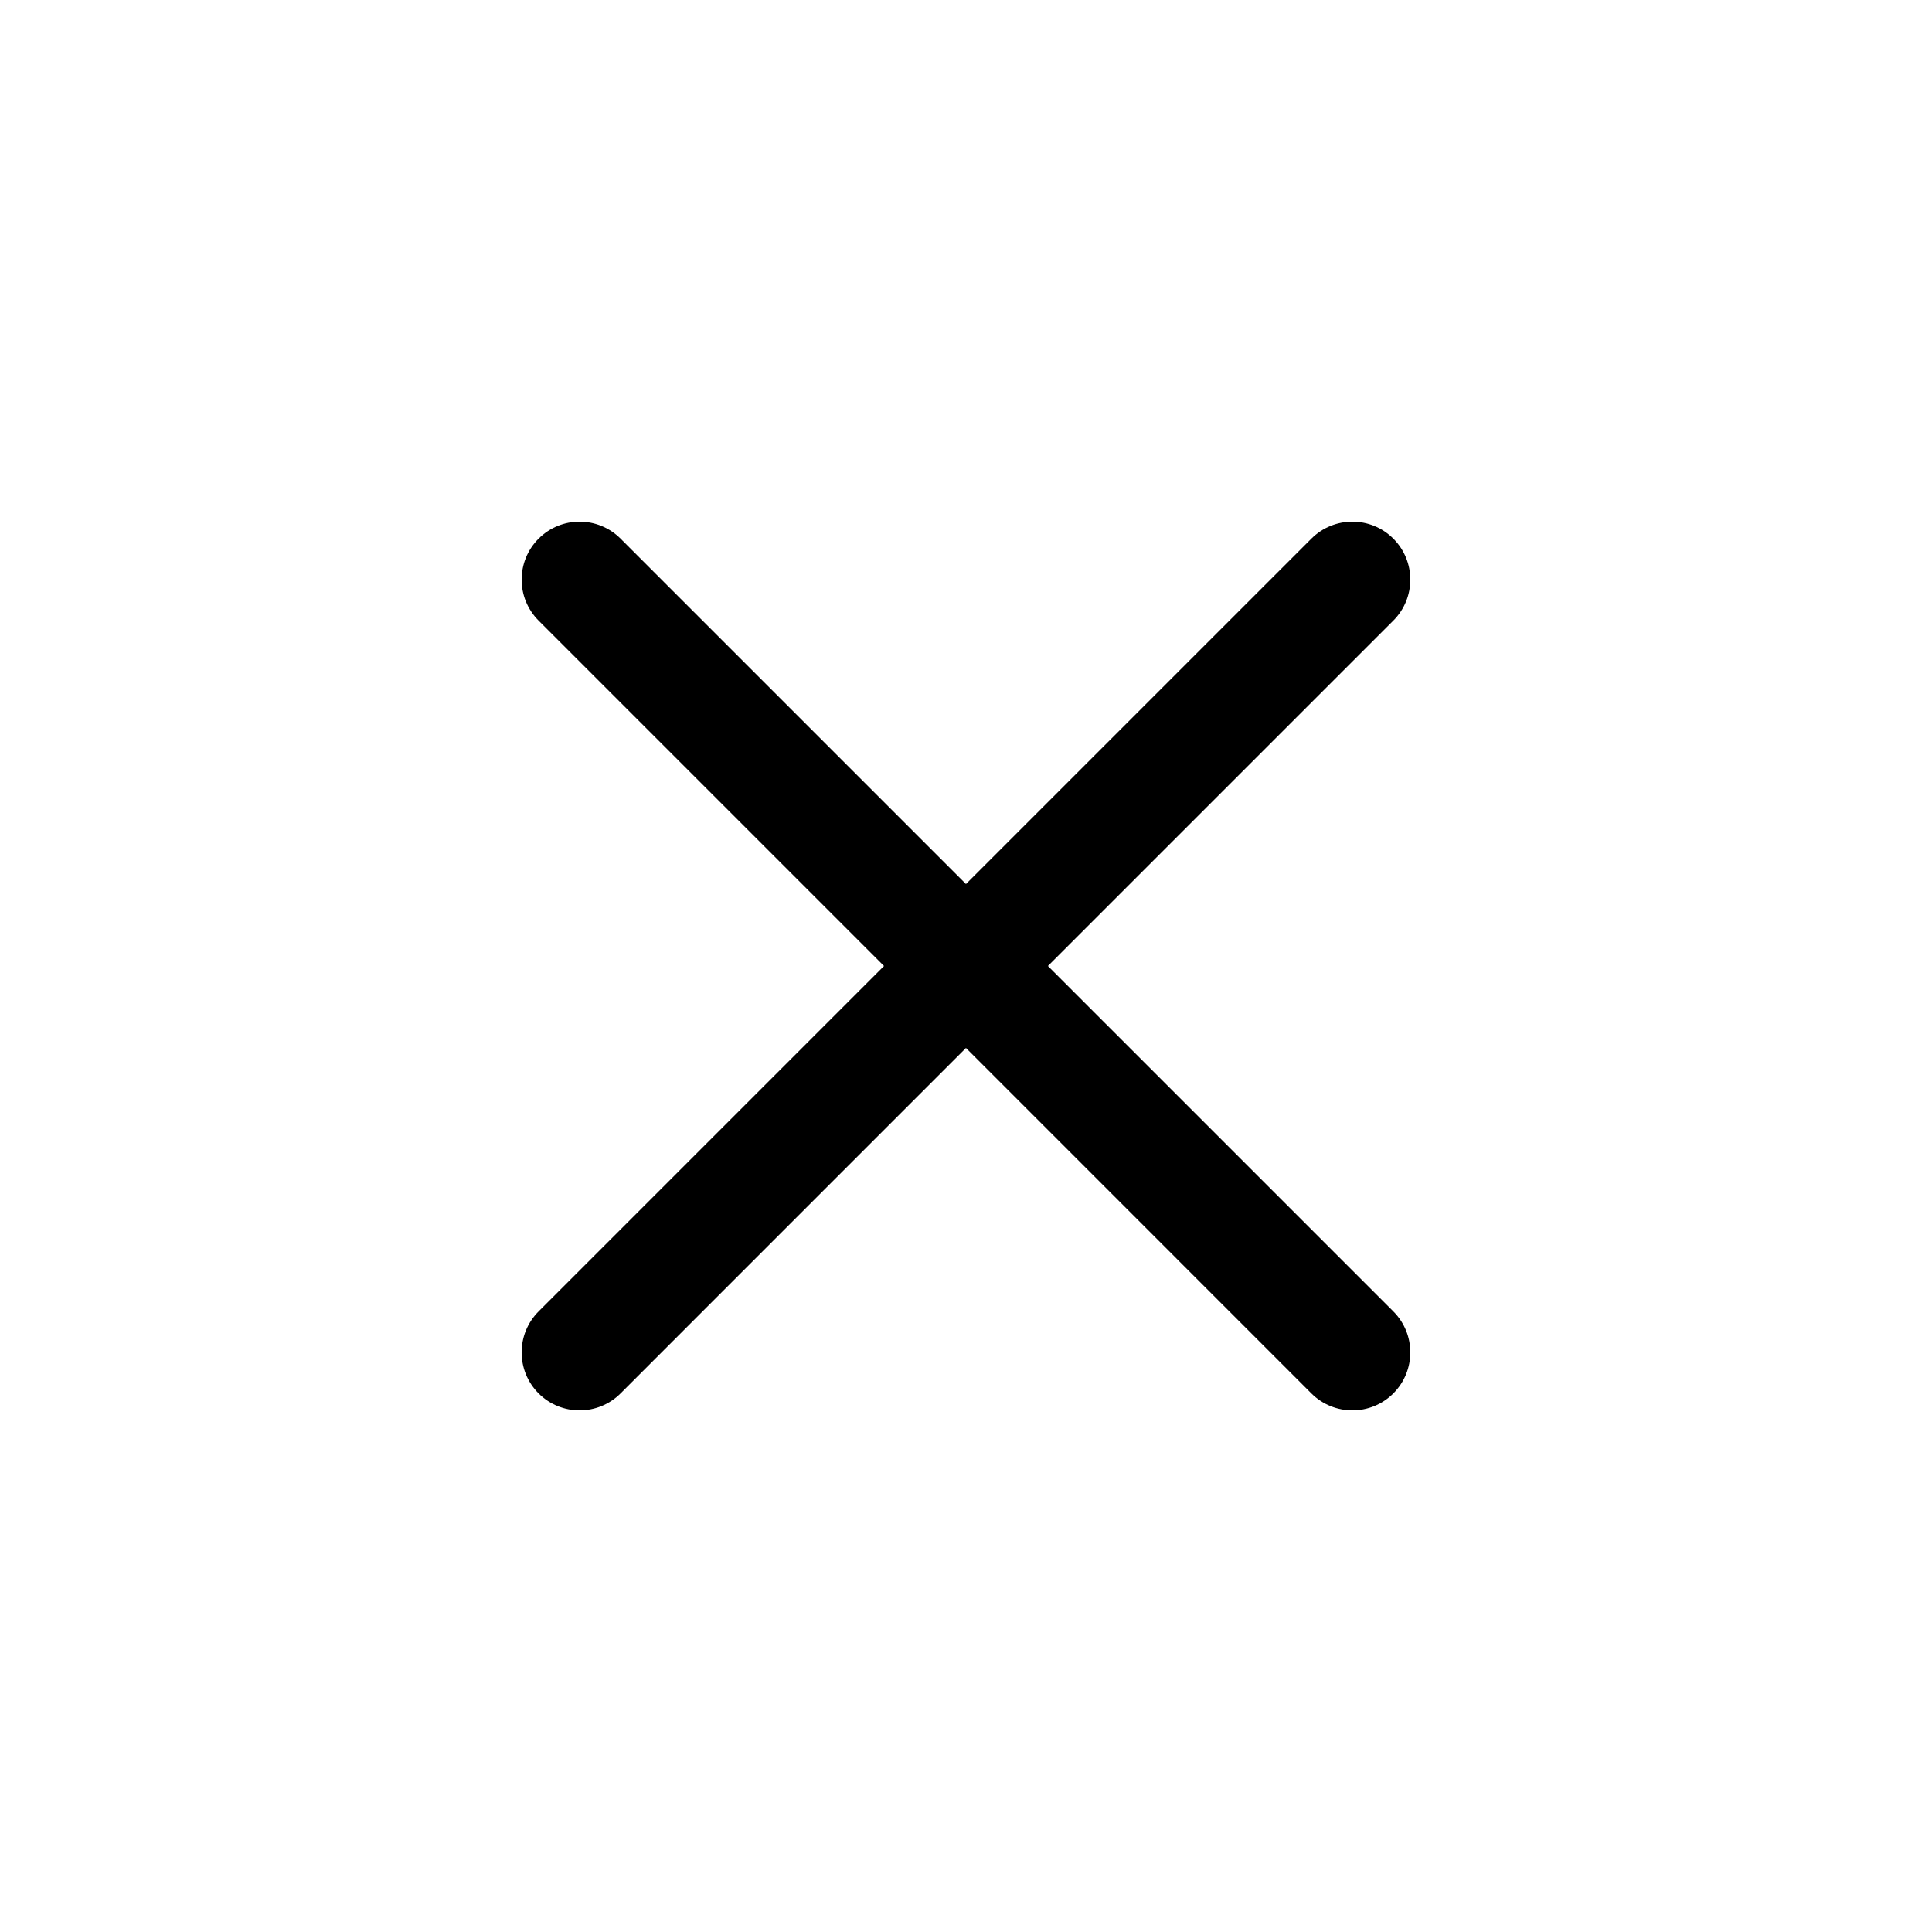 <svg width="30" height="30" viewBox="0 0 30 30" fill="none" xmlns="http://www.w3.org/2000/svg">
<path d="M8.363 20.364C8.012 20.715 8.012 21.285 8.363 21.637C8.715 21.988 9.285 21.988 9.636 21.637L8.363 20.364ZM15.636 15.636C15.987 15.285 15.987 14.715 15.636 14.364C15.284 14.012 14.715 14.012 14.363 14.364L15.636 15.636ZM14.363 14.364C14.012 14.715 14.012 15.285 14.363 15.636C14.715 15.988 15.284 15.988 15.636 15.636L14.363 14.364ZM21.636 9.636C21.987 9.285 21.987 8.715 21.636 8.364C21.285 8.012 20.715 8.012 20.363 8.364L21.636 9.636ZM15.636 14.364C15.284 14.012 14.715 14.012 14.363 14.364C14.012 14.715 14.012 15.285 14.363 15.636L15.636 14.364ZM20.363 21.637C20.715 21.988 21.285 21.988 21.636 21.637C21.987 21.285 21.987 20.715 21.636 20.364L20.363 21.637ZM14.363 15.636C14.715 15.988 15.284 15.988 15.636 15.636C15.987 15.285 15.987 14.715 15.636 14.364L14.363 15.636ZM9.636 8.364C9.285 8.012 8.715 8.012 8.363 8.364C8.012 8.715 8.012 9.285 8.363 9.636L9.636 8.364ZM9.636 21.637L15.636 15.636L14.363 14.364L8.363 20.364L9.636 21.637ZM15.636 15.636L21.636 9.636L20.363 8.364L14.363 14.364L15.636 15.636ZM14.363 15.636L20.363 21.637L21.636 20.364L15.636 14.364L14.363 15.636ZM15.636 14.364L9.636 8.364L8.363 9.636L14.363 15.636L15.636 14.364Z" fill="black"/>
</svg>
